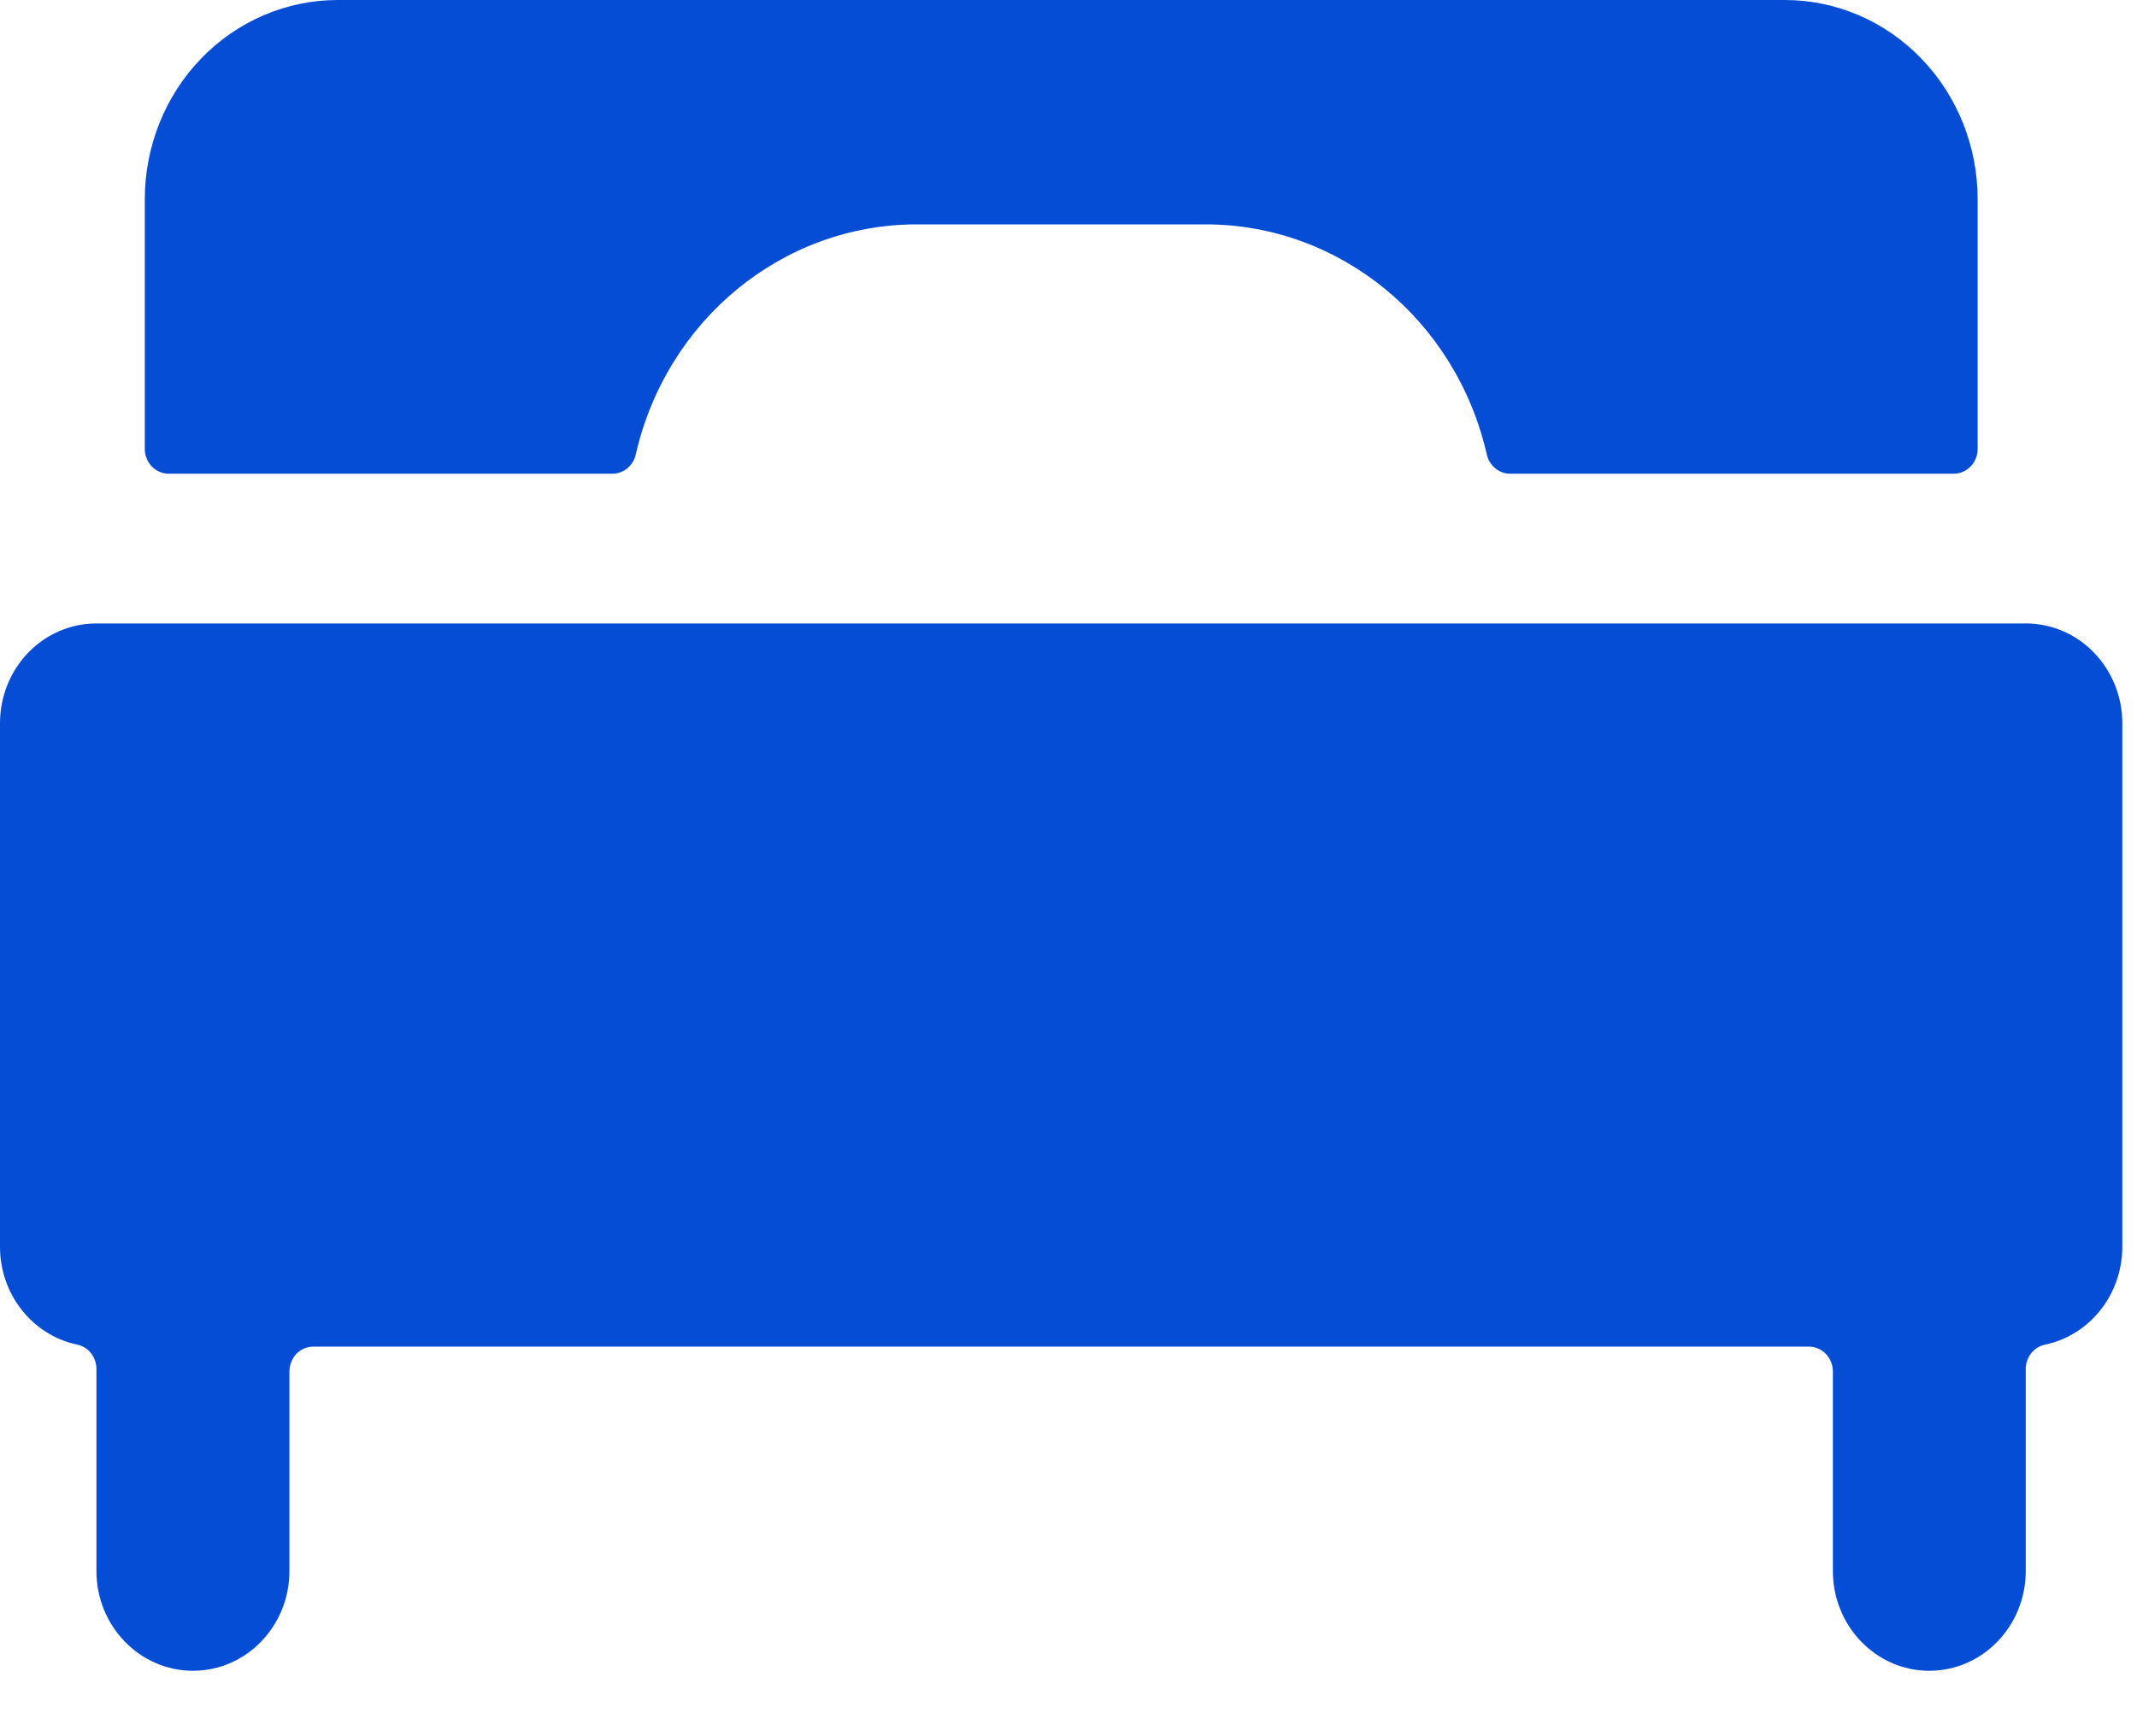 <svg width="16" height="13" viewBox="0 0 16 13" fill="none" xmlns="http://www.w3.org/2000/svg">
<path d="M6.862 1.68H9.029C10.031 1.681 10.902 2.394 11.132 3.403C11.151 3.487 11.223 3.547 11.307 3.547H14.627C14.674 3.547 14.72 3.528 14.754 3.493C14.788 3.458 14.807 3.41 14.807 3.361V1.493C14.807 1.097 14.655 0.717 14.384 0.437C14.113 0.157 13.746 -0 13.363 1.57177e-07H2.529C2.146 -0 1.778 0.157 1.507 0.437C1.236 0.717 1.084 1.097 1.084 1.493V3.361C1.084 3.41 1.103 3.458 1.137 3.493C1.171 3.528 1.217 3.547 1.265 3.547H4.584C4.668 3.547 4.741 3.488 4.76 3.403C4.99 2.394 5.86 1.681 6.862 1.68Z" fill="#064DD6"/>
<path d="M0.722 4.668C0.531 4.668 0.347 4.746 0.211 4.887C0.076 5.027 -0 5.217 3.04419e-07 5.415V9.336C-2.84272e-07 9.691 0.242 9.997 0.578 10.068C0.662 10.085 0.722 10.162 0.722 10.25V11.763C0.722 12.175 1.046 12.51 1.445 12.51C1.844 12.51 2.167 12.175 2.167 11.763V10.27C2.167 10.22 2.186 10.172 2.219 10.137C2.253 10.102 2.299 10.083 2.347 10.083H13.543C13.59 10.083 13.636 10.102 13.67 10.137C13.704 10.172 13.723 10.22 13.723 10.27V11.763C13.723 12.175 14.046 12.51 14.445 12.51C14.844 12.51 15.167 12.175 15.167 11.763V10.25C15.167 10.162 15.228 10.085 15.312 10.068C15.648 9.997 15.89 9.691 15.89 9.336V5.415C15.89 5.217 15.814 5.027 15.678 4.887C15.543 4.746 15.359 4.668 15.167 4.668H0.722Z" fill="#064DD6"/>
</svg>
